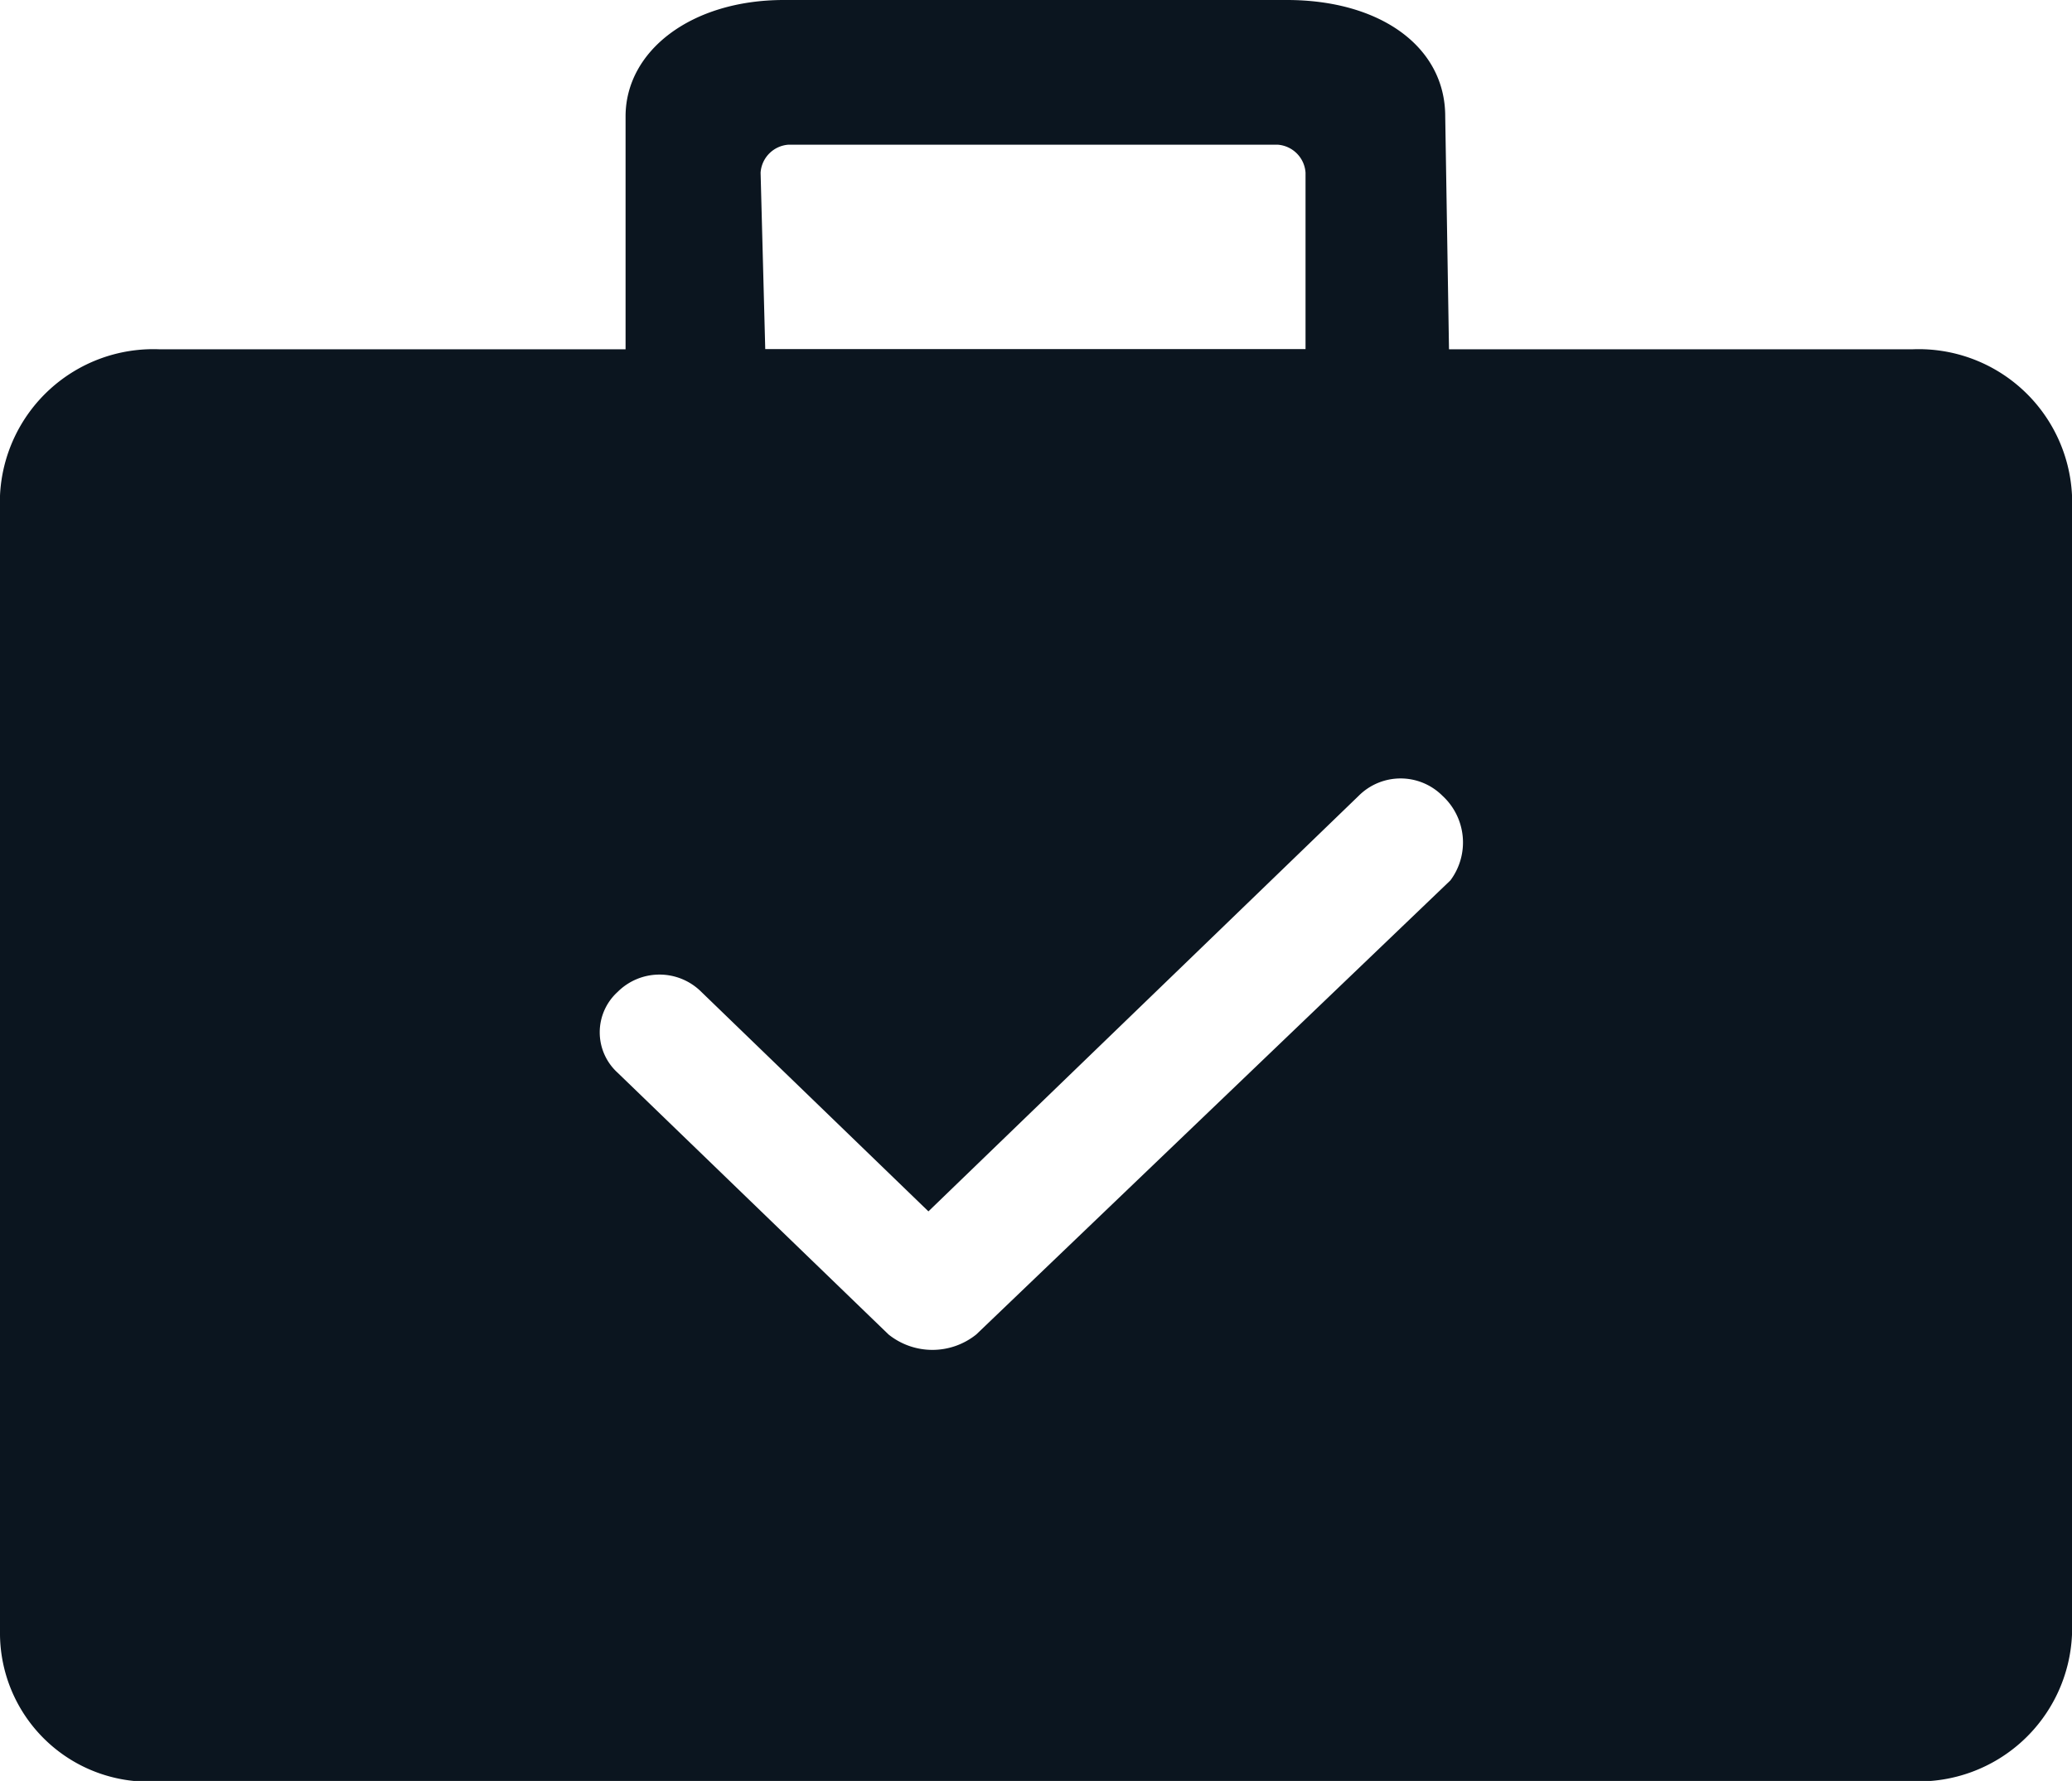 <svg xmlns="http://www.w3.org/2000/svg" width="12" height="10.315" viewBox="0 0 12 10.315">
  <g id="noun_Baggage_1089304" transform="translate(-24 -27.6)">
    <path id="Path_8116" data-name="Path 8116" d="M45.543,30.432H41.2V28.274c0-.378.378-.674.917-.674h2.913c.54,0,.917.27.917.674L45.975,30a.566.566,0,0,1-.108.3A.427.427,0,0,1,45.543,30.432Zm-3.534-.809h3.129V28.6a.174.174,0,0,0-.162-.162H42.144a.174.174,0,0,0-.162.162l.027,1.025Z" transform="translate(-13.577)" fill="#0b151f"/>
    <path id="Path_8117" data-name="Path 8117" d="M35.077,35.1H24.923a.889.889,0,0,0-.923.847v6.6a.861.861,0,0,0,.923.847H35.077A.889.889,0,0,0,36,42.545v-6.6A.889.889,0,0,0,35.077,35.1ZM32.4,38.176l-2.746,2.63a.406.406,0,0,1-.508,0l-1.569-1.516a.316.316,0,0,1,0-.468.343.343,0,0,1,.485,0l1.315,1.271,2.492-2.407a.343.343,0,0,1,.485,0A.367.367,0,0,1,32.4,38.176Z" transform="translate(0 -5.477)" fill="#0b151f"/>
  </g>
</svg>
